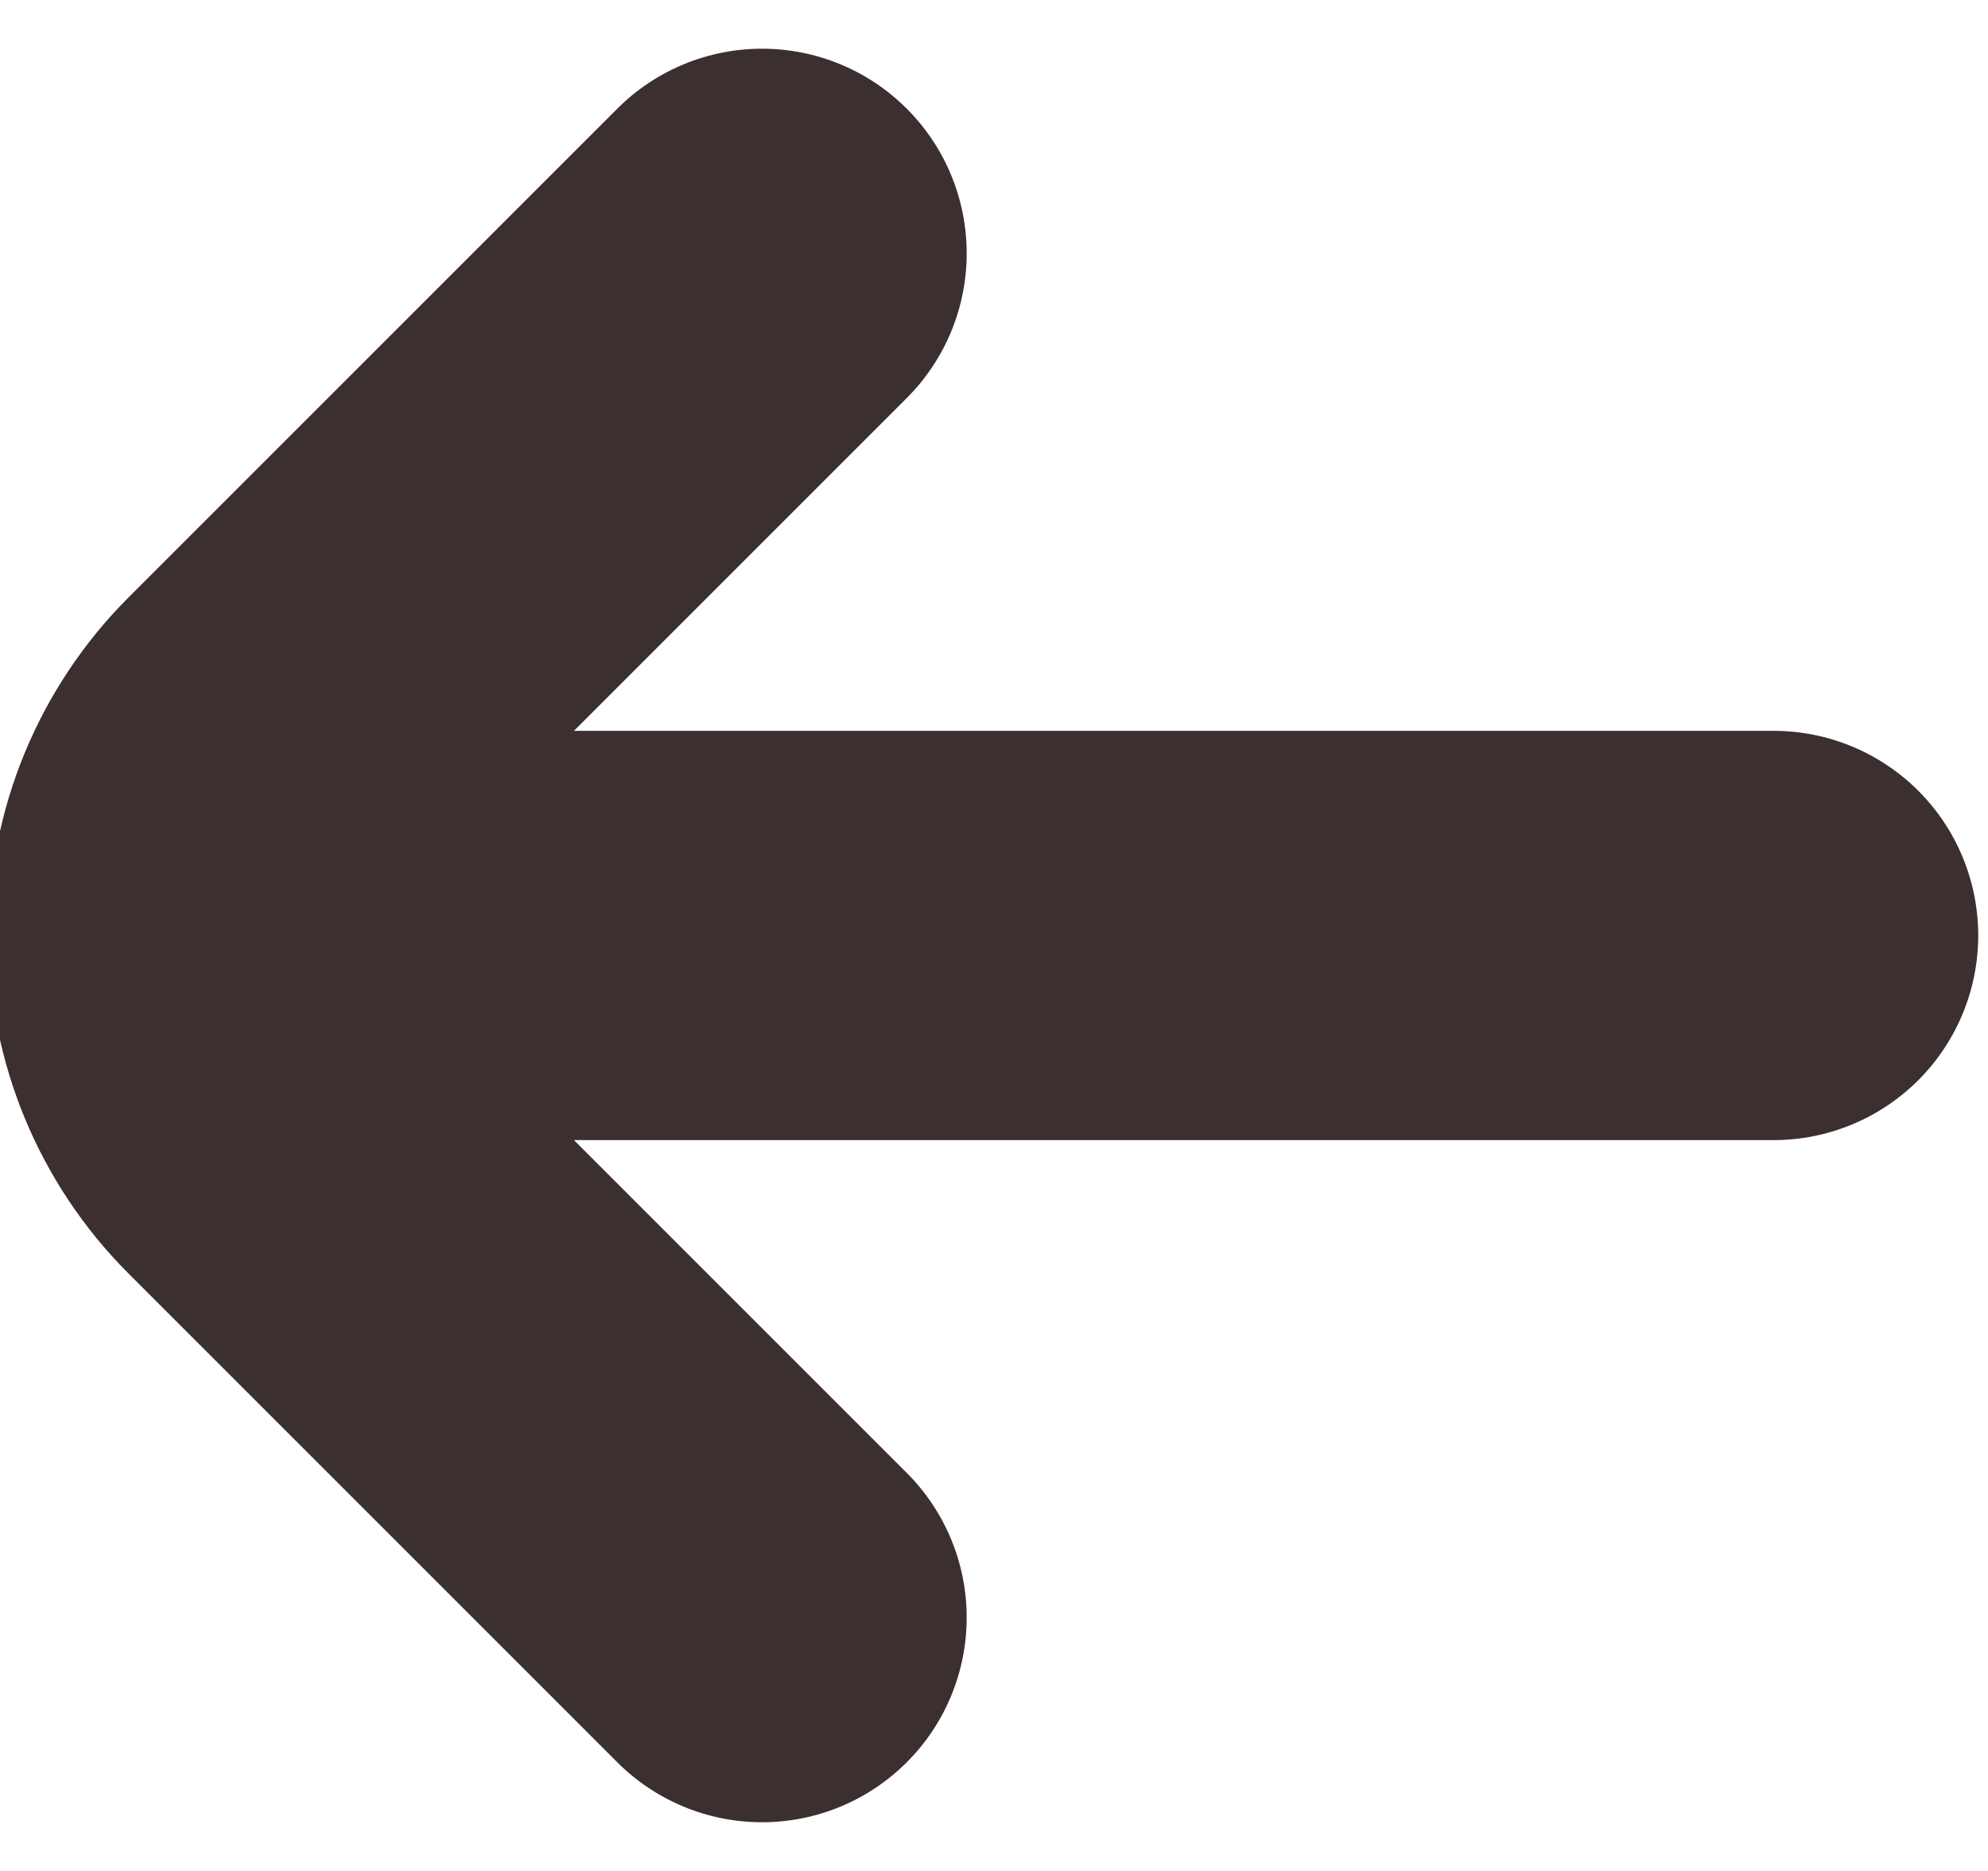 <svg width="34" height="32" viewBox="0 0 34 32" fill="none" xmlns="http://www.w3.org/2000/svg" xmlns:xlink="http://www.w3.org/1999/xlink">
<path d="M30.333,12.5L9.816,12.5L15.507,6.809C16.164,6.153 16.533,5.262 16.533,4.334C16.533,3.406 16.165,2.515 15.508,1.859C14.852,1.202 13.962,0.833 13.033,0.833C12.105,0.833 11.215,1.201 10.558,1.858L2.191,10.225C0.662,11.758 -0.197,13.835 -0.197,16C-0.197,18.165 0.662,20.242 2.191,21.775L10.558,30.142C11.215,30.799 12.105,31.167 13.033,31.167C13.962,31.167 14.852,30.798 15.508,30.141C16.165,29.485 16.533,28.594 16.533,27.666C16.533,26.737 16.164,25.847 15.507,25.191L9.816,19.5L30.333,19.5C31.261,19.5 32.152,19.131 32.808,18.475C33.464,17.818 33.833,16.928 33.833,16C33.833,15.072 33.464,14.181 32.808,13.525C32.152,12.869 31.261,12.5 30.333,12.5Z" fill="#3C2F2F"/>
</svg>
